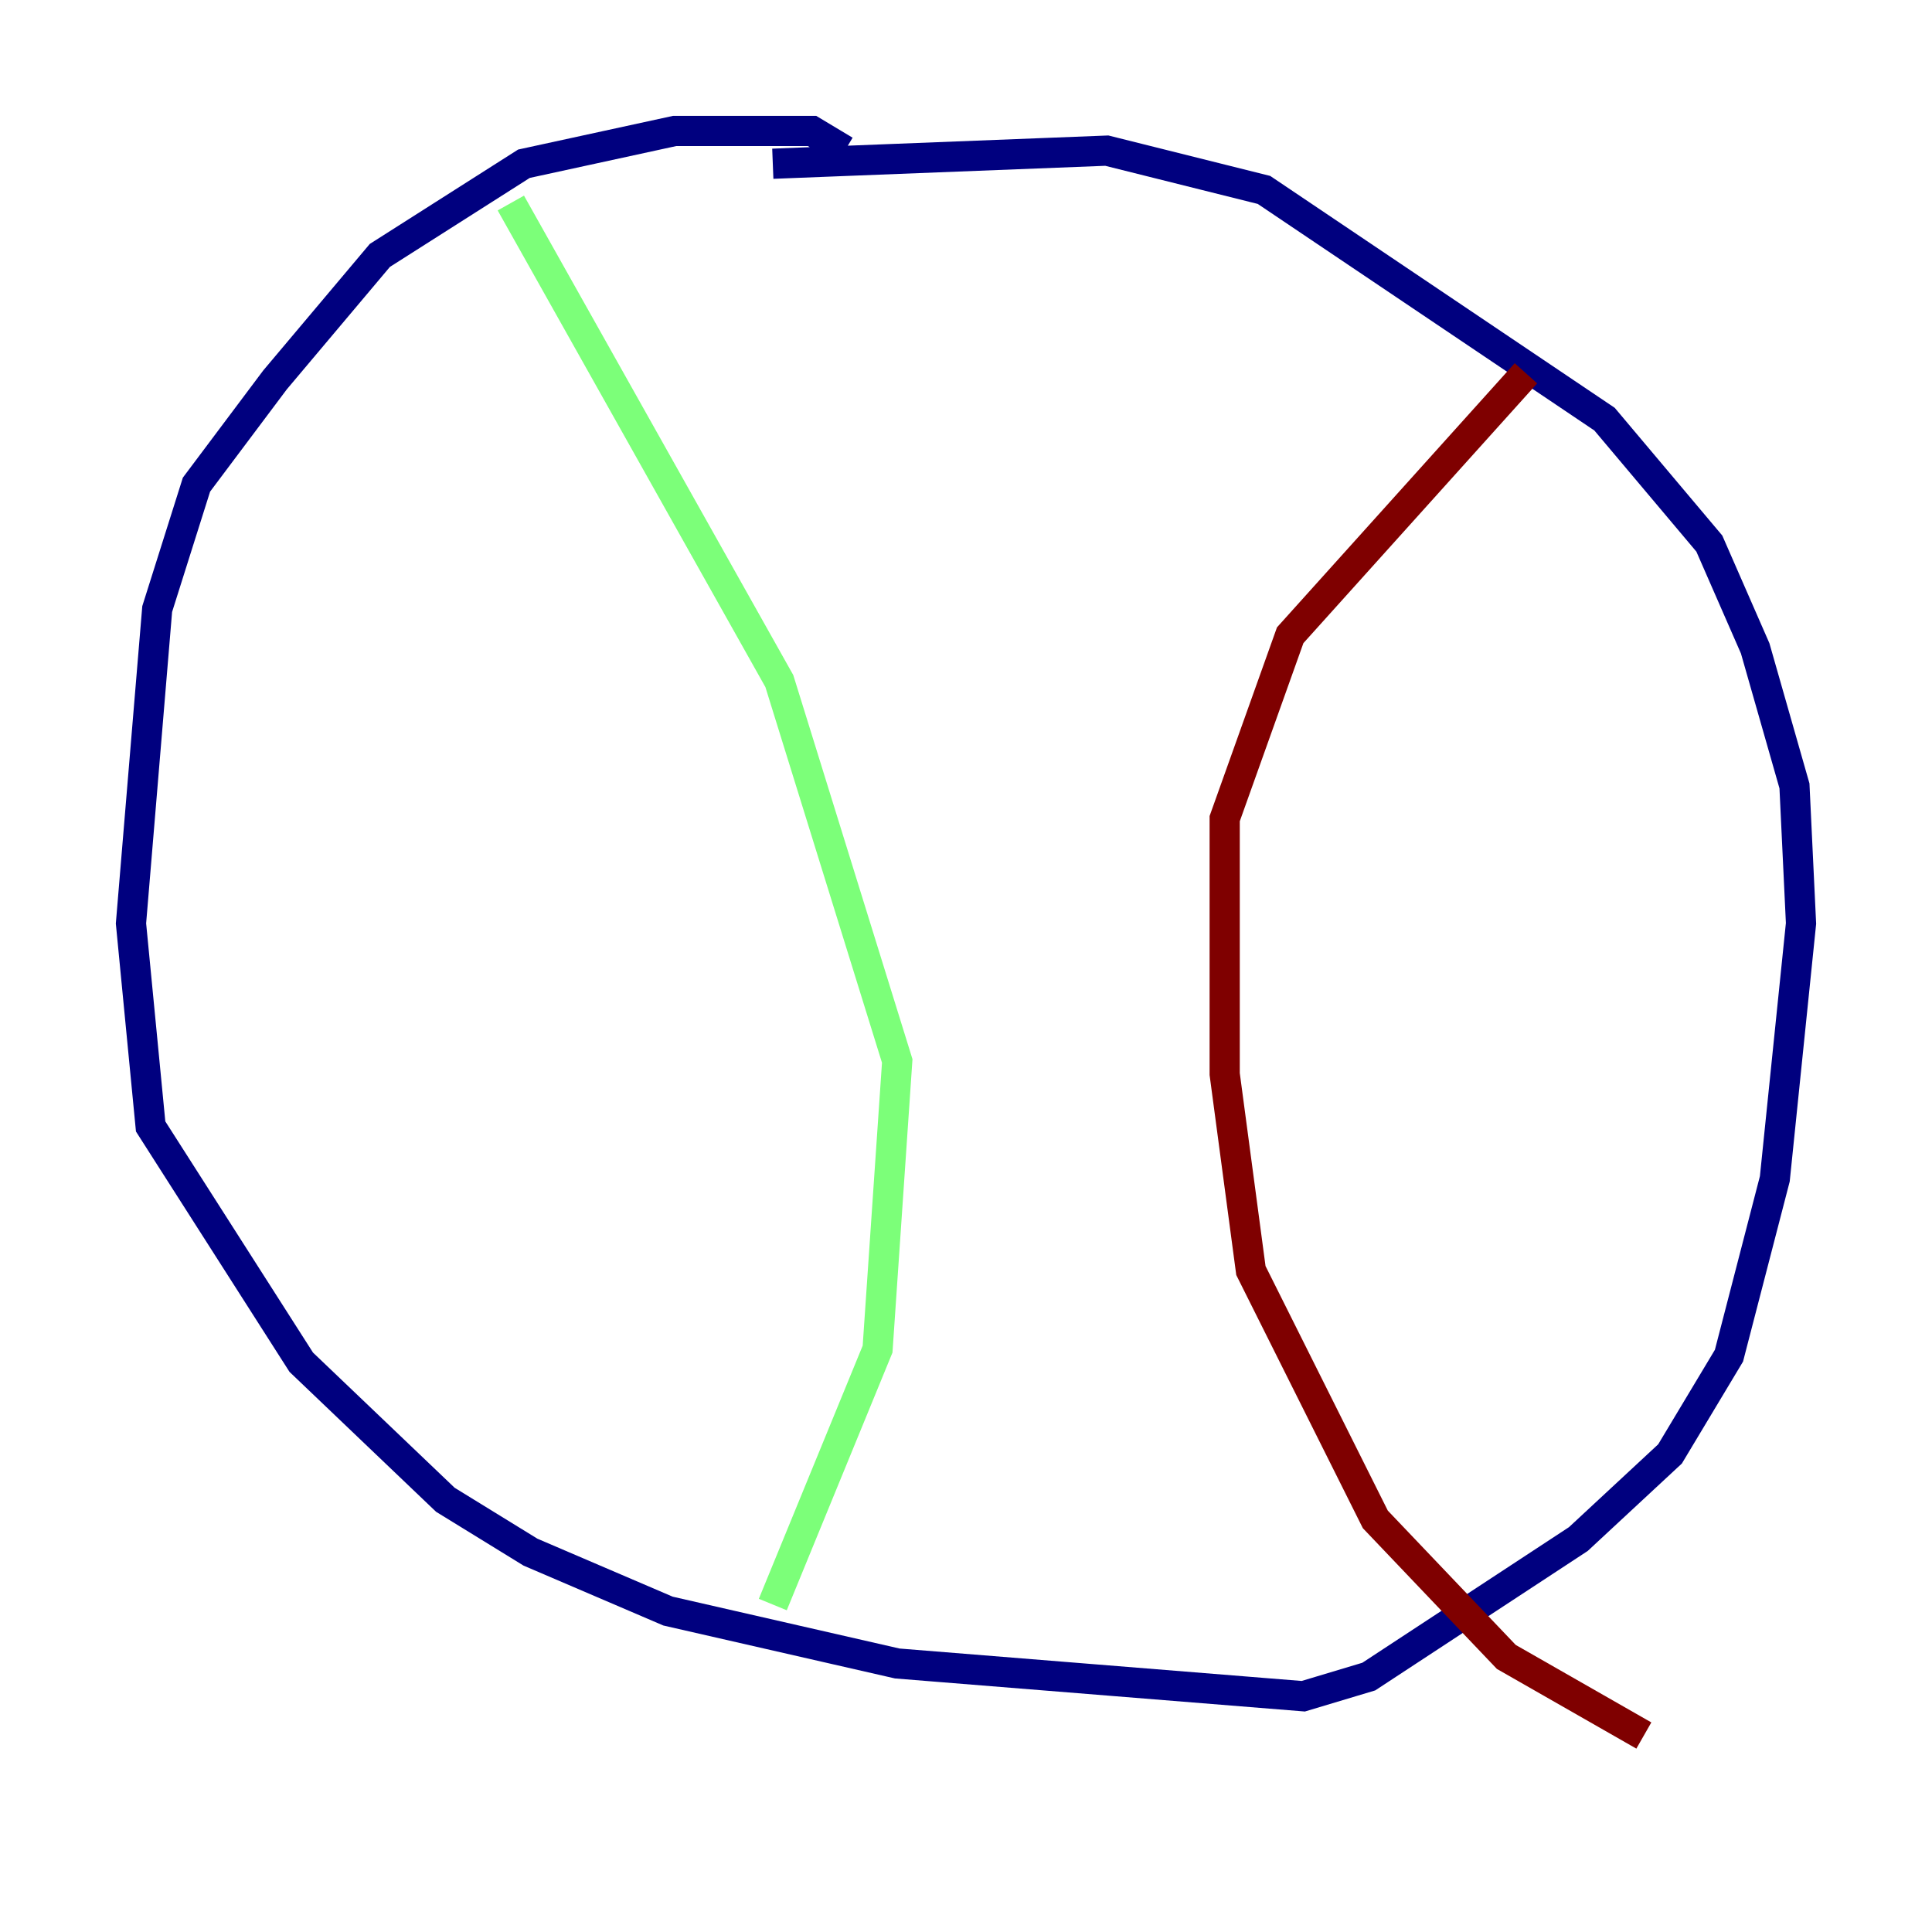 <?xml version="1.0" encoding="utf-8" ?>
<svg baseProfile="tiny" height="128" version="1.2" viewBox="0,0,128,128" width="128" xmlns="http://www.w3.org/2000/svg" xmlns:ev="http://www.w3.org/2001/xml-events" xmlns:xlink="http://www.w3.org/1999/xlink"><defs /><polyline fill="none" points="55.973,9.98 53.803,8.678 44.691,8.678 34.712,10.848 25.166,16.922 18.224,25.166 13.017,32.108 10.414,40.352 8.678,61.18 9.98,74.63 19.959,90.251 29.505,99.363 35.146,102.834 44.258,106.739 59.444,110.21 86.346,112.38 90.685,111.078 104.57,101.966 110.644,96.325 114.549,89.817 117.586,78.102 119.322,61.18 118.888,52.068 116.285,42.956 113.248,36.014 106.305,27.77 83.742,12.583 73.329,9.98 51.2,10.848" stroke="#00007f" stroke-width="2" /><polyline fill="none" points="33.844,13.451 51.634,45.125 59.444,70.291 58.142,89.383 51.2,106.305" stroke="#7cff79" stroke-width="2" /><polyline fill="none" points="101.098,24.732 85.478,42.088 81.139,54.237 81.139,71.159 82.875,84.176 91.119,100.664 99.797,109.776 108.909,114.983" stroke="#7f0000" stroke-width="2" /></svg>